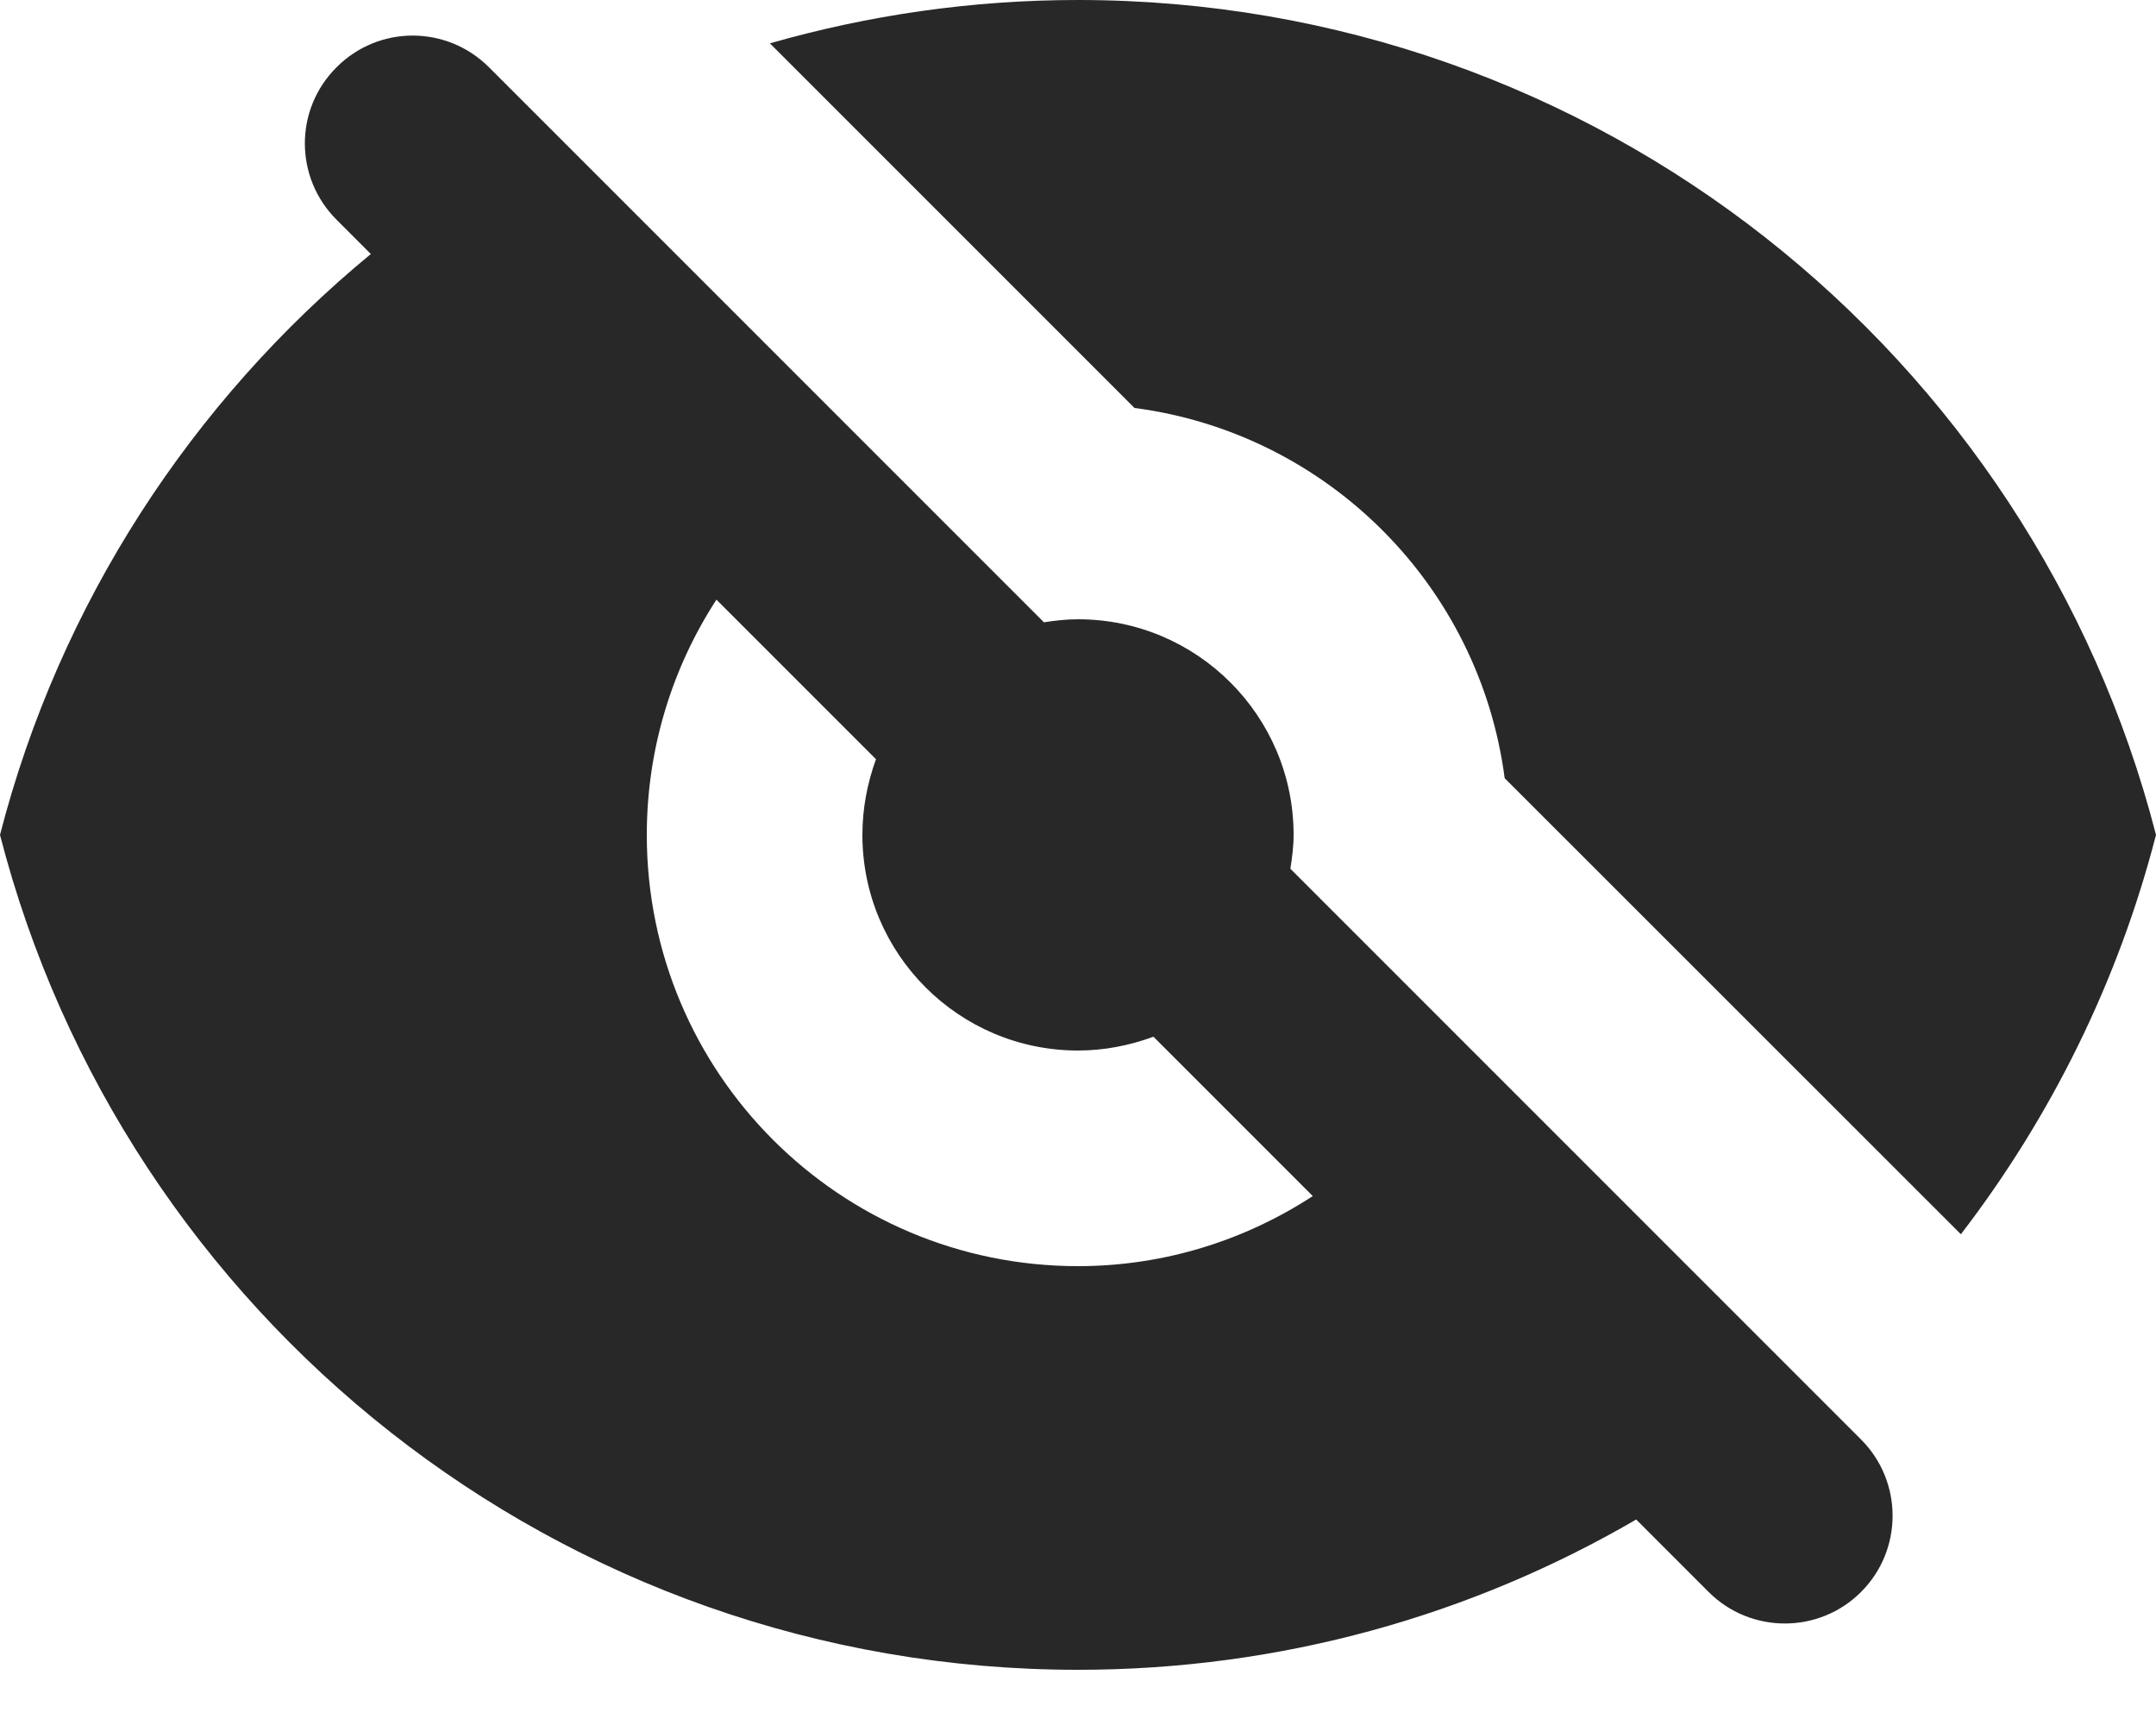 <svg preserveAspectRatio="none" width="100%" height="100%" overflow="visible" style="display: block;" viewBox="0 0 10 8" fill="none" xmlns="http://www.w3.org/2000/svg">
<path id="Union" d="M1.561 0.312C1.756 0.116 2.072 0.116 2.268 0.312L4.842 2.886C4.893 2.878 4.946 2.872 5 2.872C5.552 2.872 6 3.32 6 3.872C6 3.926 5.993 3.978 5.985 4.029L8.632 6.676C8.827 6.871 8.827 7.188 8.632 7.383C8.437 7.578 8.12 7.578 7.925 7.383L7.589 7.047C6.828 7.49 5.944 7.744 5 7.744C2.594 7.744 0.573 6.099 0 3.872C0.276 2.799 0.89 1.862 1.72 1.178L1.561 1.019C1.365 0.823 1.365 0.507 1.561 0.312ZM3.323 2.781C3.119 3.095 3 3.47 3 3.872C3 4.977 3.895 5.872 5 5.872C5.402 5.872 5.776 5.751 6.089 5.547L5.35 4.808C5.241 4.848 5.123 4.872 5 4.872C4.448 4.872 4 4.424 4 3.872C4 3.749 4.023 3.631 4.063 3.521L3.323 2.781ZM5 0C7.406 6.25698e-08 9.427 1.645 10 3.872C9.824 4.554 9.512 5.181 9.095 5.724L6.979 3.609C6.862 2.715 6.156 2.009 5.262 1.892L3.571 0.201C4.025 0.071 4.504 0 5 0Z" fill="#282828"/>
</svg>
